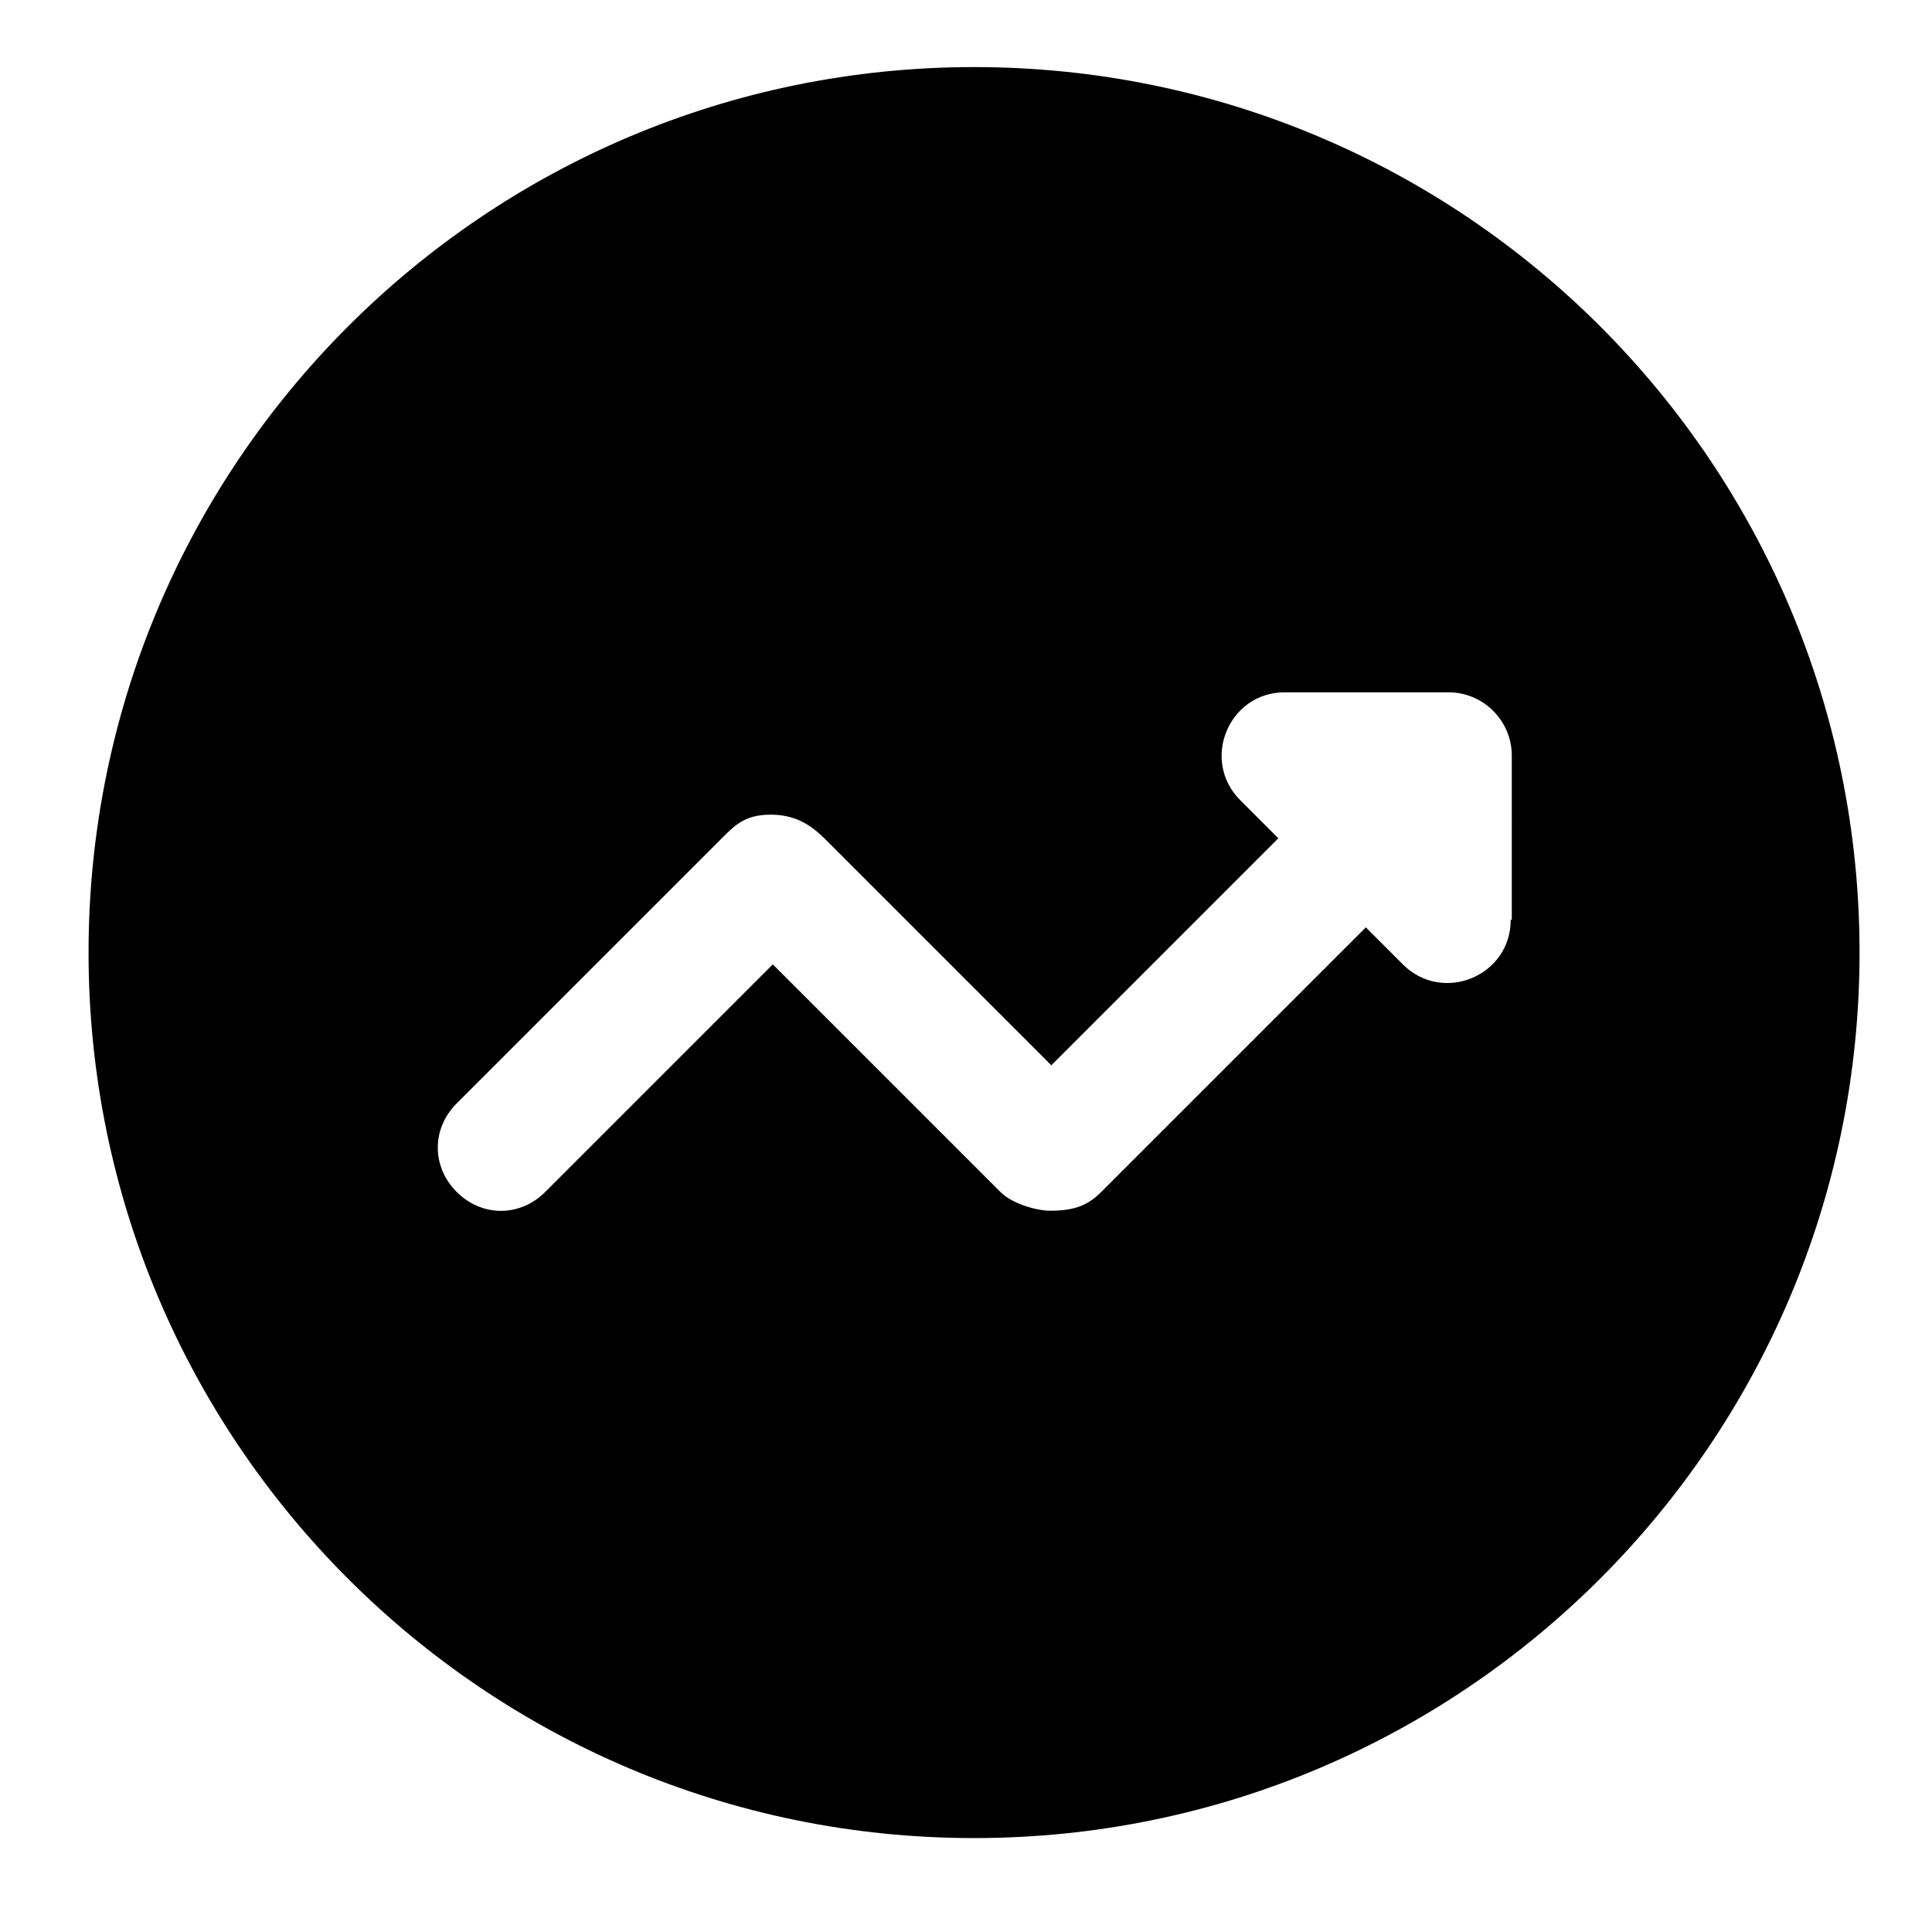 <?xml version="1.0" encoding="utf-8"?>
<!-- Generator: Adobe Illustrator 22.0.1, SVG Export Plug-In . SVG Version: 6.00 Build 0)  -->
<svg version="1.0" id="图层_1" xmlns="http://www.w3.org/2000/svg" xmlns:xlink="http://www.w3.org/1999/xlink" x="0px" y="0px"
	 viewBox="0 0 360 360" style="enable-background:new 0 0 360 360;" xml:space="preserve">
<path d="M181.5,12.5c-91.1,0-165,73.9-165,165c0,91.1,73.9,165,165,165c91.1,0,165-73.9,165-165C346.5,86.3,272.6,12.5,181.5,12.5z
	 M281.5,171.4c0,10.5-12.7,15.7-20.1,8.3l-6.9-6.9l-49.3,49.3c-2.4,2.4-4.8,3.5-9.5,3.5c-2.4,0-7-1.2-9.3-3.5l-42.4-42.4l-42.4,42.4
	c-4.7,4.7-11.8,4.7-16.5,0c-4.7-4.7-4.7-11.8,0-16.5l49.5-49.5c2.4-2.4,4.3-4.3,9-4.3c4.7,0,7.5,2,9.9,4.3l42.4,42.4l42.3-42.3
	l-7.1-7.1c-7.4-7.4-2.2-20.1,8.3-20.1h30.5c6.5,0,11.8,5.3,11.8,11.8V171.4z"/>
</svg>
